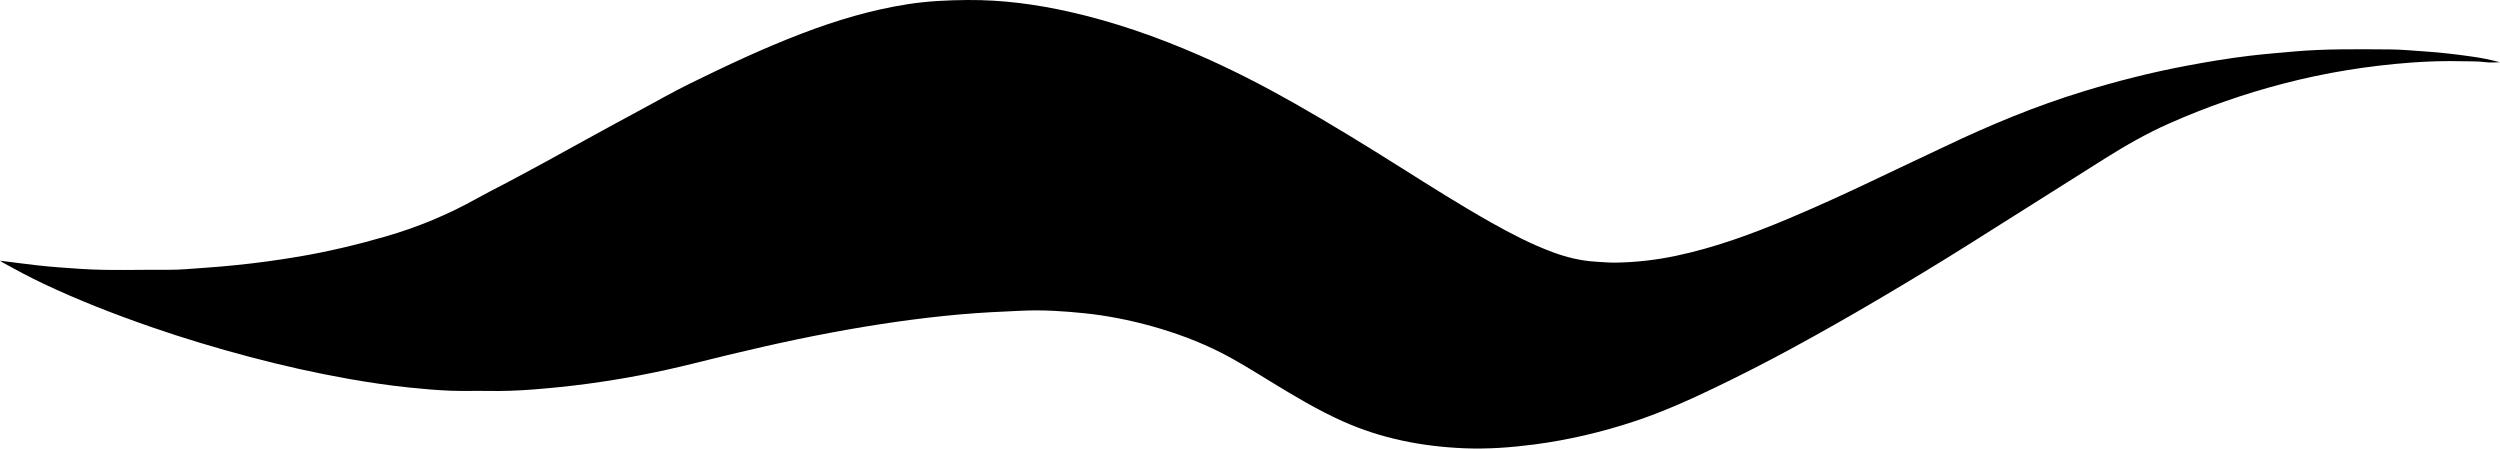 <svg fill="currentColor" id="a" xmlns="http://www.w3.org/2000/svg" viewBox="0 0 2837.93 509.17">
    <path d="M0,295.94c14.94,1.87,28.37,3.67,41.83,5.21,16.2,1.85,32.46,2.91,48.73,4.02,33.32,2.28,66.64,.8,99.96,1.11,14.27,.13,28.48-1.42,42.72-2.35,11.3-.74,22.57-1.76,33.84-2.89,24.14-2.42,48.15-5.69,72.06-9.74,33.36-5.66,66.2-13.46,98.69-22.86,36.32-10.51,70.99-24.9,103.98-43.39,9.69-5.43,19.63-10.41,29.47-15.57,30.91-16.23,61.49-33.08,92.04-49.97,21.62-11.96,43.37-23.7,65.11-35.45,18.15-9.81,36.1-20.03,54.6-29.12,41.72-20.49,83.78-40.3,127.25-56.9,39.07-14.92,78.99-26.9,120.42-33.32C1053.14,1.25,1075.72,.17,1098.44,.01c39-.27,77.31,4.79,115.23,13.3,50.84,11.42,99.81,28.55,147.53,49.33,37.04,16.13,72.89,34.62,108.04,54.53,41.05,23.25,81.2,47.98,121.11,73.12,33.96,21.39,67.85,42.89,102.85,62.57,22.34,12.56,45.09,24.39,69.19,33.33,15.8,5.86,31.98,9.85,48.93,10.87,7.69,.46,15.36,1.2,23.06,1.07,22.95-.37,45.66-2.99,68.11-7.71,44.36-9.34,86.66-24.94,128.32-42.46,35.33-14.86,70.11-30.92,104.67-47.47,24.33-11.65,48.81-23.01,73.17-34.61,50.63-24.12,102.32-45.6,156-62.01,38.62-11.81,77.71-21.76,117.45-29.23,23.85-4.48,47.76-8.49,71.84-11.36,16.63-1.98,33.34-3.32,50.03-4.8,36.22-3.22,72.47-2.58,108.73-2.38,13.35,.07,26.67,1.4,40,2.29,17.88,1.19,35.64,3.31,53.35,5.82,10.7,1.52,21.32,3.57,31.87,6.5-5.55,0-11.18,.6-16.63-.14-8.83-1.2-17.65-.82-26.48-1.05-19.51-.51-39.01,.12-58.43,1.58-48.47,3.64-96.29,11.35-143.39,23.56-44.68,11.57-88.06,26.68-130.27,45.35-25.81,11.42-50.16,25.36-73.96,40.37-51.01,32.17-102,64.4-153.02,96.55-33.96,21.4-68.33,42.13-102.89,62.52-32.61,19.24-65.51,37.95-98.81,56.01-28.72,15.58-57.78,30.46-87.22,44.59-29.43,14.13-59.26,27.52-90.29,37.85-37.52,12.49-75.9,21.57-115.14,26.69-26.32,3.43-52.79,5.37-79.33,4.27-47.75-1.99-93.96-10.97-137.87-30.65-28.66-12.84-55.44-28.96-82.14-45.27-18.57-11.35-37-22.98-56.43-32.83-24.95-12.64-51.11-22.28-78.06-29.78-25.17-7.01-50.74-12.07-76.72-14.76-23.45-2.43-47-3.91-70.58-2.87-23.3,1.02-46.62,2.11-69.84,4.16-49.01,4.34-97.65,11.54-146.02,20.57-52.86,9.87-105.16,22.2-157.31,35.22-39.84,9.95-80.12,17.71-120.85,23.12-20,2.65-40.05,4.7-60.13,6.29-17.38,1.38-34.83,2.04-52.31,1.73-14.29-.26-28.6,.31-42.87-.27-15.37-.63-30.72-1.96-46.04-3.56-22.78-2.38-45.42-5.69-67.96-9.67-38.21-6.74-76.06-15.2-113.54-25.16-37.71-10.02-75.08-21.19-111.95-33.99-41.58-14.43-82.56-30.34-122.38-49.21-15.39-7.29-30.35-15.3-45.24-23.5-.93-.51-1.78-1.15-3.82-2.5Z" fill="currentColor"/>
</svg>